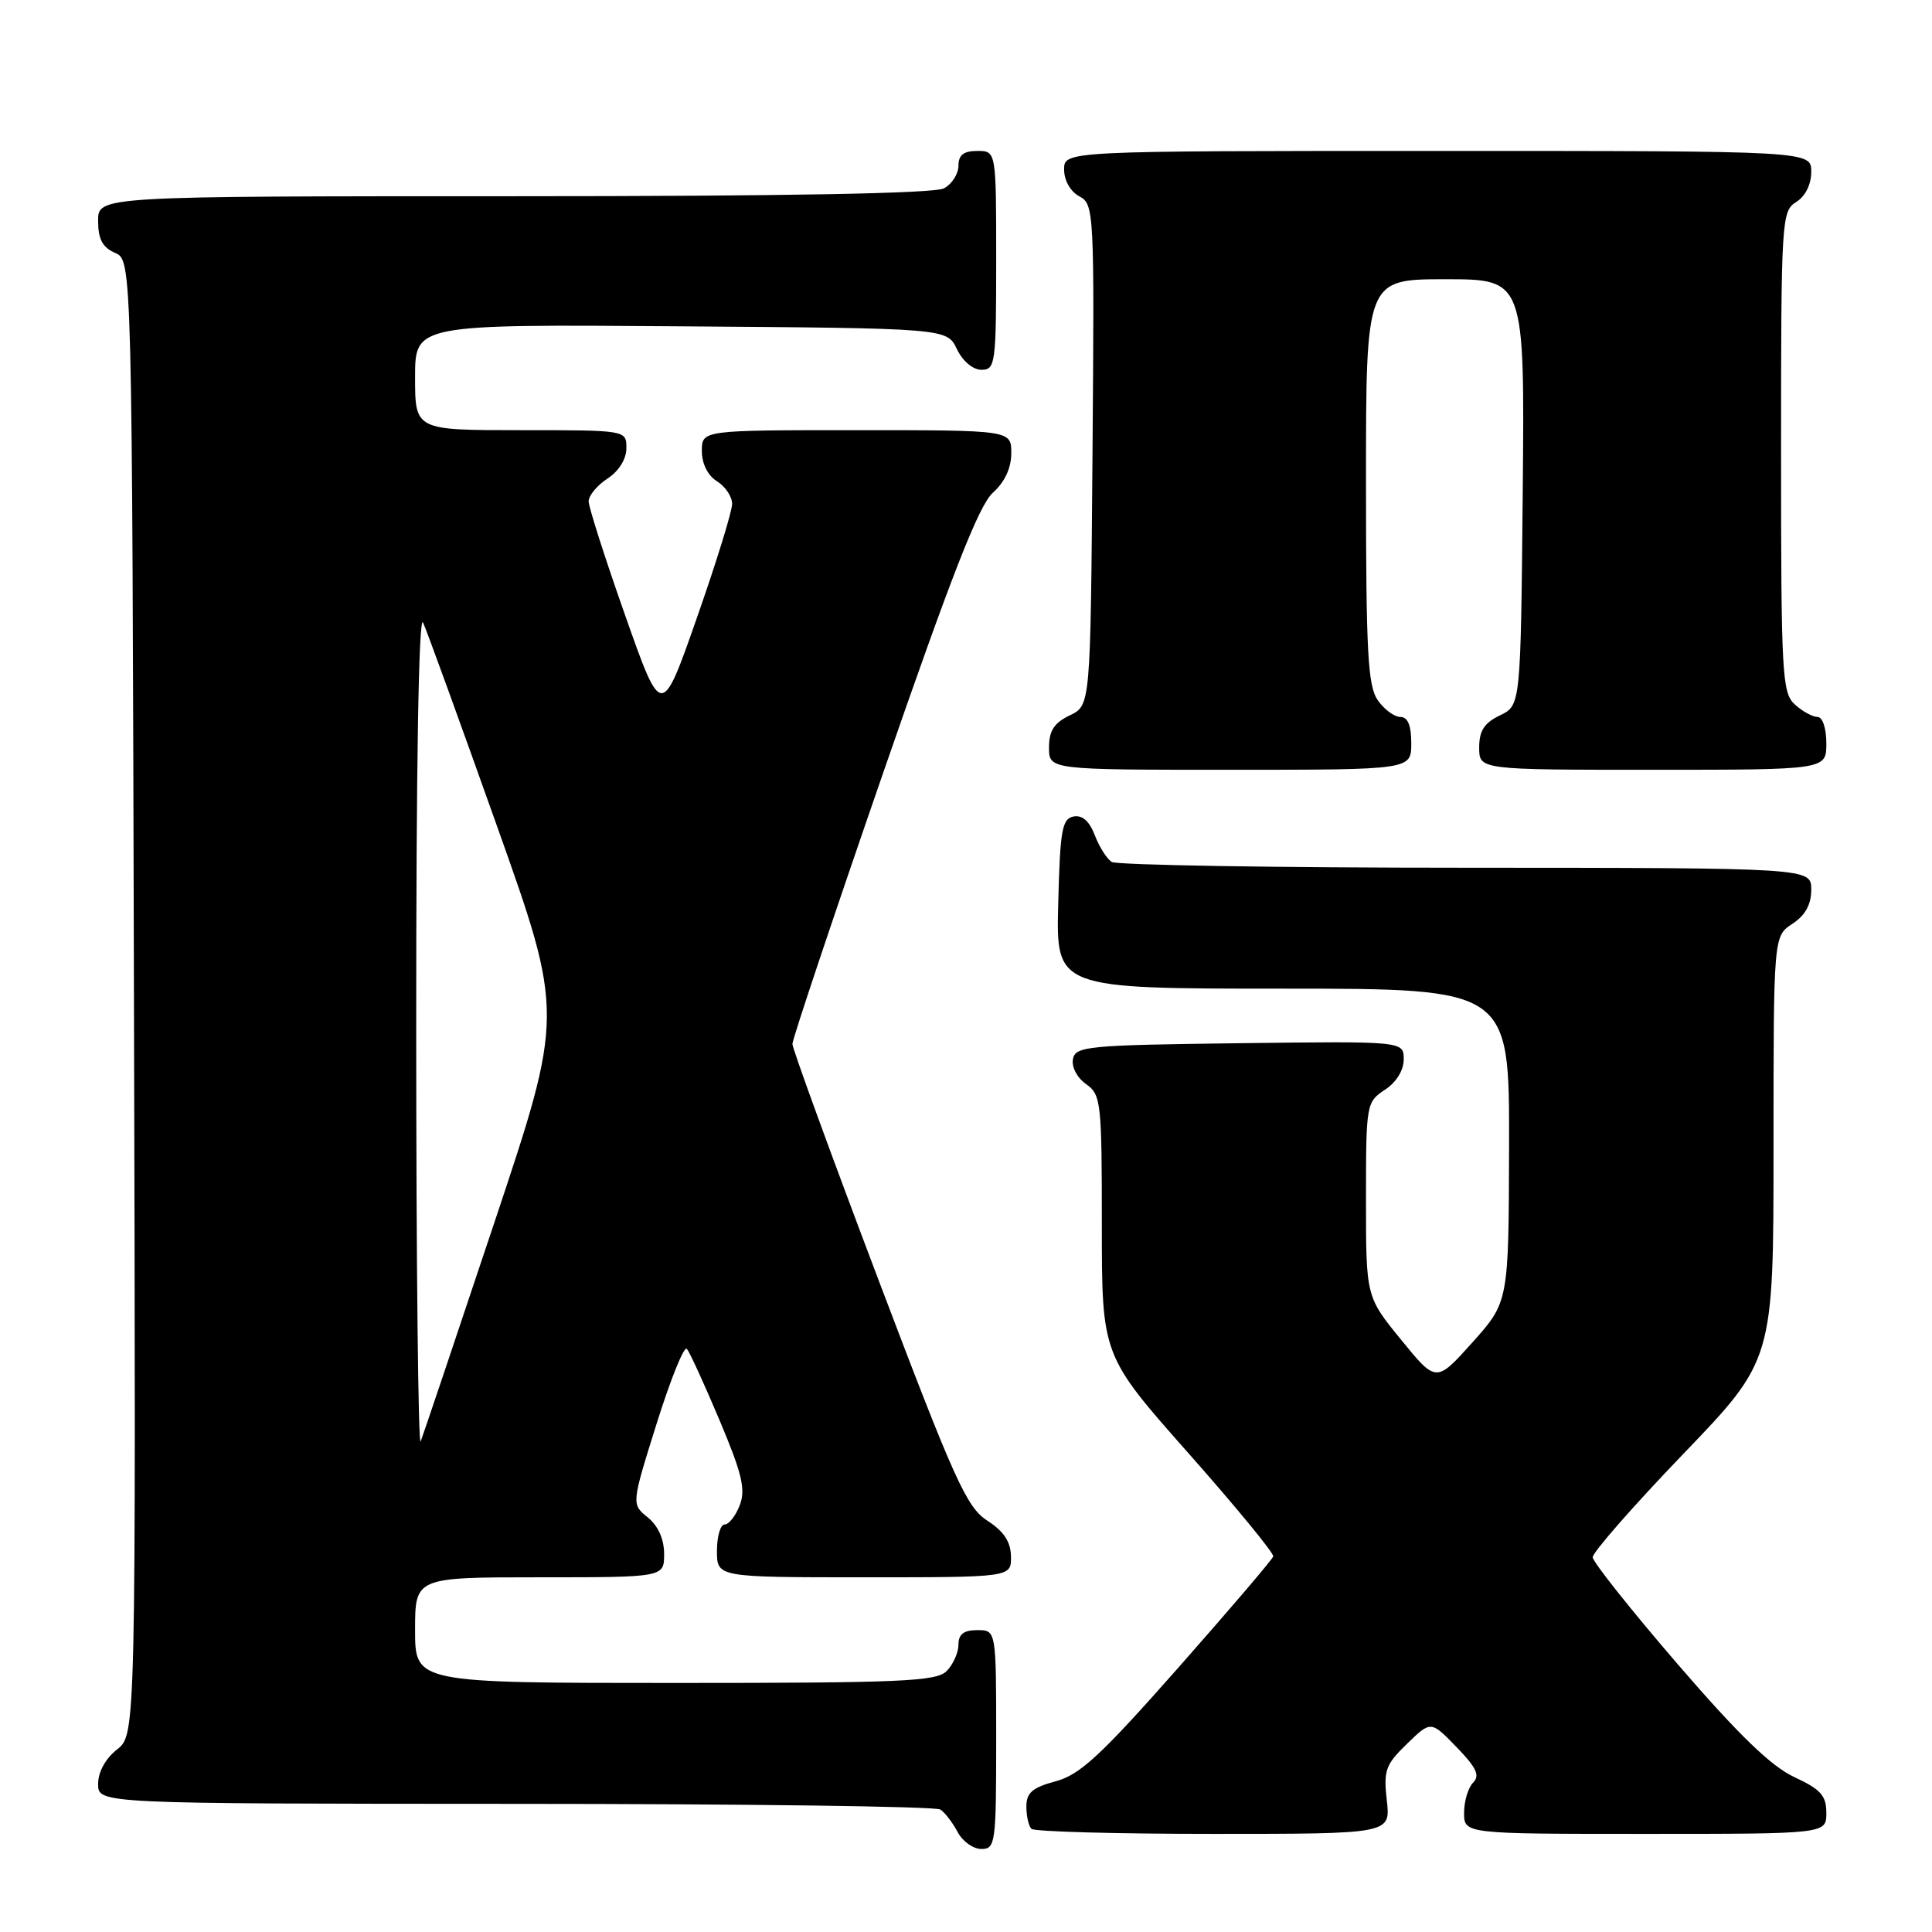 <?xml version="1.0" encoding="UTF-8" standalone="no"?>
<!DOCTYPE svg PUBLIC "-//W3C//DTD SVG 1.1//EN" "http://www.w3.org/Graphics/SVG/1.1/DTD/svg11.dtd" >
<svg xmlns="http://www.w3.org/2000/svg" xmlns:xlink="http://www.w3.org/1999/xlink" version="1.1" viewBox="0 0 256 256">
 <g >
 <path fill="currentColor"
d=" M 132.00 230.50 C 132.00 216.00 132.00 216.00 129.50 216.00 C 127.70 216.00 127.00 216.54 127.00 217.93 C 127.00 218.99 126.29 220.56 125.43 221.43 C 124.06 222.80 119.39 223.00 89.43 223.00 C 55.00 223.00 55.00 223.00 55.00 216.00 C 55.00 209.00 55.00 209.00 71.50 209.00 C 88.00 209.00 88.00 209.00 88.00 205.91 C 88.00 203.95 87.21 202.18 85.83 201.06 C 83.66 199.31 83.66 199.31 87.01 188.63 C 88.85 182.76 90.65 178.30 91.01 178.73 C 91.38 179.15 93.33 183.41 95.34 188.18 C 98.32 195.25 98.82 197.33 98.03 199.43 C 97.49 200.84 96.59 202.00 96.02 202.00 C 95.46 202.00 95.00 203.57 95.00 205.50 C 95.00 209.00 95.00 209.00 114.50 209.00 C 134.00 209.00 134.00 209.00 133.96 206.25 C 133.93 204.30 133.03 202.92 130.83 201.50 C 128.08 199.72 126.50 196.23 116.37 169.50 C 110.12 153.00 105.01 138.97 105.00 138.33 C 105.00 137.69 110.42 121.49 117.05 102.33 C 126.08 76.24 129.71 66.95 131.55 65.30 C 133.13 63.88 134.00 62.02 134.00 60.05 C 134.00 57.00 134.00 57.00 113.50 57.00 C 93.00 57.00 93.00 57.00 93.00 59.76 C 93.00 61.44 93.78 63.01 95.00 63.77 C 96.10 64.45 97.01 65.80 97.01 66.76 C 97.02 67.72 94.92 74.51 92.34 81.87 C 87.66 95.23 87.66 95.23 82.83 81.52 C 80.17 73.98 78.00 67.19 78.00 66.43 C 78.00 65.67 79.12 64.31 80.50 63.41 C 82.01 62.42 83.00 60.83 83.00 59.38 C 83.00 57.00 83.00 57.00 69.00 57.00 C 55.00 57.00 55.00 57.00 55.00 49.99 C 55.00 42.97 55.00 42.97 90.24 43.24 C 125.47 43.50 125.47 43.50 126.79 46.25 C 127.56 47.86 128.92 49.00 130.05 49.00 C 131.89 49.00 132.00 48.20 132.00 34.50 C 132.00 20.00 132.00 20.00 129.50 20.00 C 127.68 20.00 127.00 20.54 127.00 21.96 C 127.00 23.05 126.13 24.40 125.07 24.96 C 123.80 25.64 104.11 26.00 68.07 26.00 C 13.00 26.00 13.00 26.00 13.00 29.26 C 13.00 31.69 13.58 32.78 15.25 33.51 C 17.50 34.50 17.50 34.50 17.75 132.17 C 18.01 229.85 18.01 229.85 15.50 231.82 C 13.98 233.02 13.00 234.80 13.00 236.39 C 13.00 239.00 13.00 239.00 68.25 239.02 C 98.64 239.02 124.00 239.36 124.60 239.77 C 125.21 240.17 126.23 241.51 126.89 242.75 C 127.54 243.99 128.95 245.00 130.04 245.00 C 131.90 245.00 132.00 244.25 132.00 230.50 Z  M 183.76 238.57 C 183.31 234.59 183.58 233.83 186.43 231.07 C 189.60 227.99 189.60 227.99 193.00 231.50 C 195.64 234.22 196.13 235.27 195.20 236.20 C 194.54 236.86 194.00 238.66 194.00 240.20 C 194.00 243.00 194.00 243.00 218.00 243.00 C 242.00 243.00 242.00 243.00 242.00 240.22 C 242.00 237.93 241.26 237.10 237.75 235.47 C 234.69 234.05 230.37 229.87 222.29 220.50 C 216.13 213.35 211.07 206.98 211.04 206.35 C 211.02 205.71 216.40 199.57 223.00 192.70 C 235.00 180.22 235.00 180.22 235.00 152.13 C 235.00 124.05 235.00 124.05 237.50 122.41 C 239.21 121.29 240.00 119.86 240.00 117.88 C 240.00 115.00 240.00 115.00 194.25 114.98 C 169.09 114.98 147.97 114.63 147.31 114.21 C 146.66 113.80 145.65 112.20 145.06 110.66 C 144.35 108.80 143.41 107.97 142.25 108.19 C 140.73 108.48 140.46 109.99 140.22 119.76 C 139.93 131.00 139.93 131.00 169.97 131.00 C 200.00 131.00 200.00 131.00 199.96 151.75 C 199.91 172.50 199.91 172.50 195.11 177.87 C 190.30 183.23 190.30 183.23 185.65 177.52 C 181.00 171.82 181.00 171.82 181.00 158.93 C 181.00 146.29 181.05 146.02 183.50 144.41 C 185.02 143.41 186.00 141.83 186.00 140.37 C 186.00 137.96 186.00 137.96 164.26 138.23 C 144.06 138.48 142.50 138.63 142.17 140.34 C 141.97 141.38 142.73 142.82 143.91 143.65 C 145.89 145.04 146.00 146.00 146.00 162.35 C 146.00 179.59 146.00 179.59 157.46 192.54 C 163.77 199.67 168.83 205.83 168.71 206.23 C 168.60 206.64 162.93 213.27 156.13 220.98 C 145.87 232.60 143.10 235.17 139.88 236.03 C 136.80 236.86 136.00 237.55 136.00 239.37 C 136.00 240.63 136.30 241.97 136.67 242.33 C 137.03 242.70 147.89 243.00 160.80 243.00 C 184.26 243.00 184.26 243.00 183.76 238.57 Z  M 187.00 98.50 C 187.00 96.12 186.54 95.00 185.56 95.00 C 184.76 95.00 183.41 94.00 182.56 92.78 C 181.24 90.90 181.00 86.39 181.00 63.78 C 181.00 37.00 181.00 37.00 191.52 37.00 C 202.03 37.00 202.03 37.00 201.77 65.24 C 201.50 93.47 201.50 93.47 198.75 94.79 C 196.67 95.79 196.00 96.83 196.00 99.05 C 196.00 102.00 196.00 102.00 219.00 102.00 C 242.00 102.00 242.00 102.00 242.00 98.50 C 242.00 96.49 241.50 95.00 240.83 95.00 C 240.18 95.00 238.83 94.26 237.83 93.35 C 236.13 91.81 236.00 89.43 236.00 59.85 C 236.00 29.10 236.07 27.97 238.00 26.77 C 239.22 26.01 240.00 24.44 240.00 22.76 C 240.00 20.00 240.00 20.00 190.50 20.00 C 141.00 20.00 141.00 20.00 141.00 22.46 C 141.00 23.91 141.83 25.37 143.01 26.01 C 144.98 27.06 145.02 27.90 144.76 60.28 C 144.50 93.47 144.50 93.47 141.75 94.79 C 139.67 95.79 139.00 96.83 139.00 99.05 C 139.00 102.00 139.00 102.00 163.00 102.00 C 187.00 102.00 187.00 102.00 187.00 98.50 Z  M 55.15 136.50 C 55.14 101.51 55.48 81.25 56.06 82.50 C 56.57 83.60 60.97 95.73 65.85 109.45 C 74.72 134.39 74.72 134.39 65.52 161.95 C 60.46 177.10 56.06 190.18 55.74 191.00 C 55.42 191.82 55.15 167.30 55.15 136.50 Z "/>
</g>
</svg>